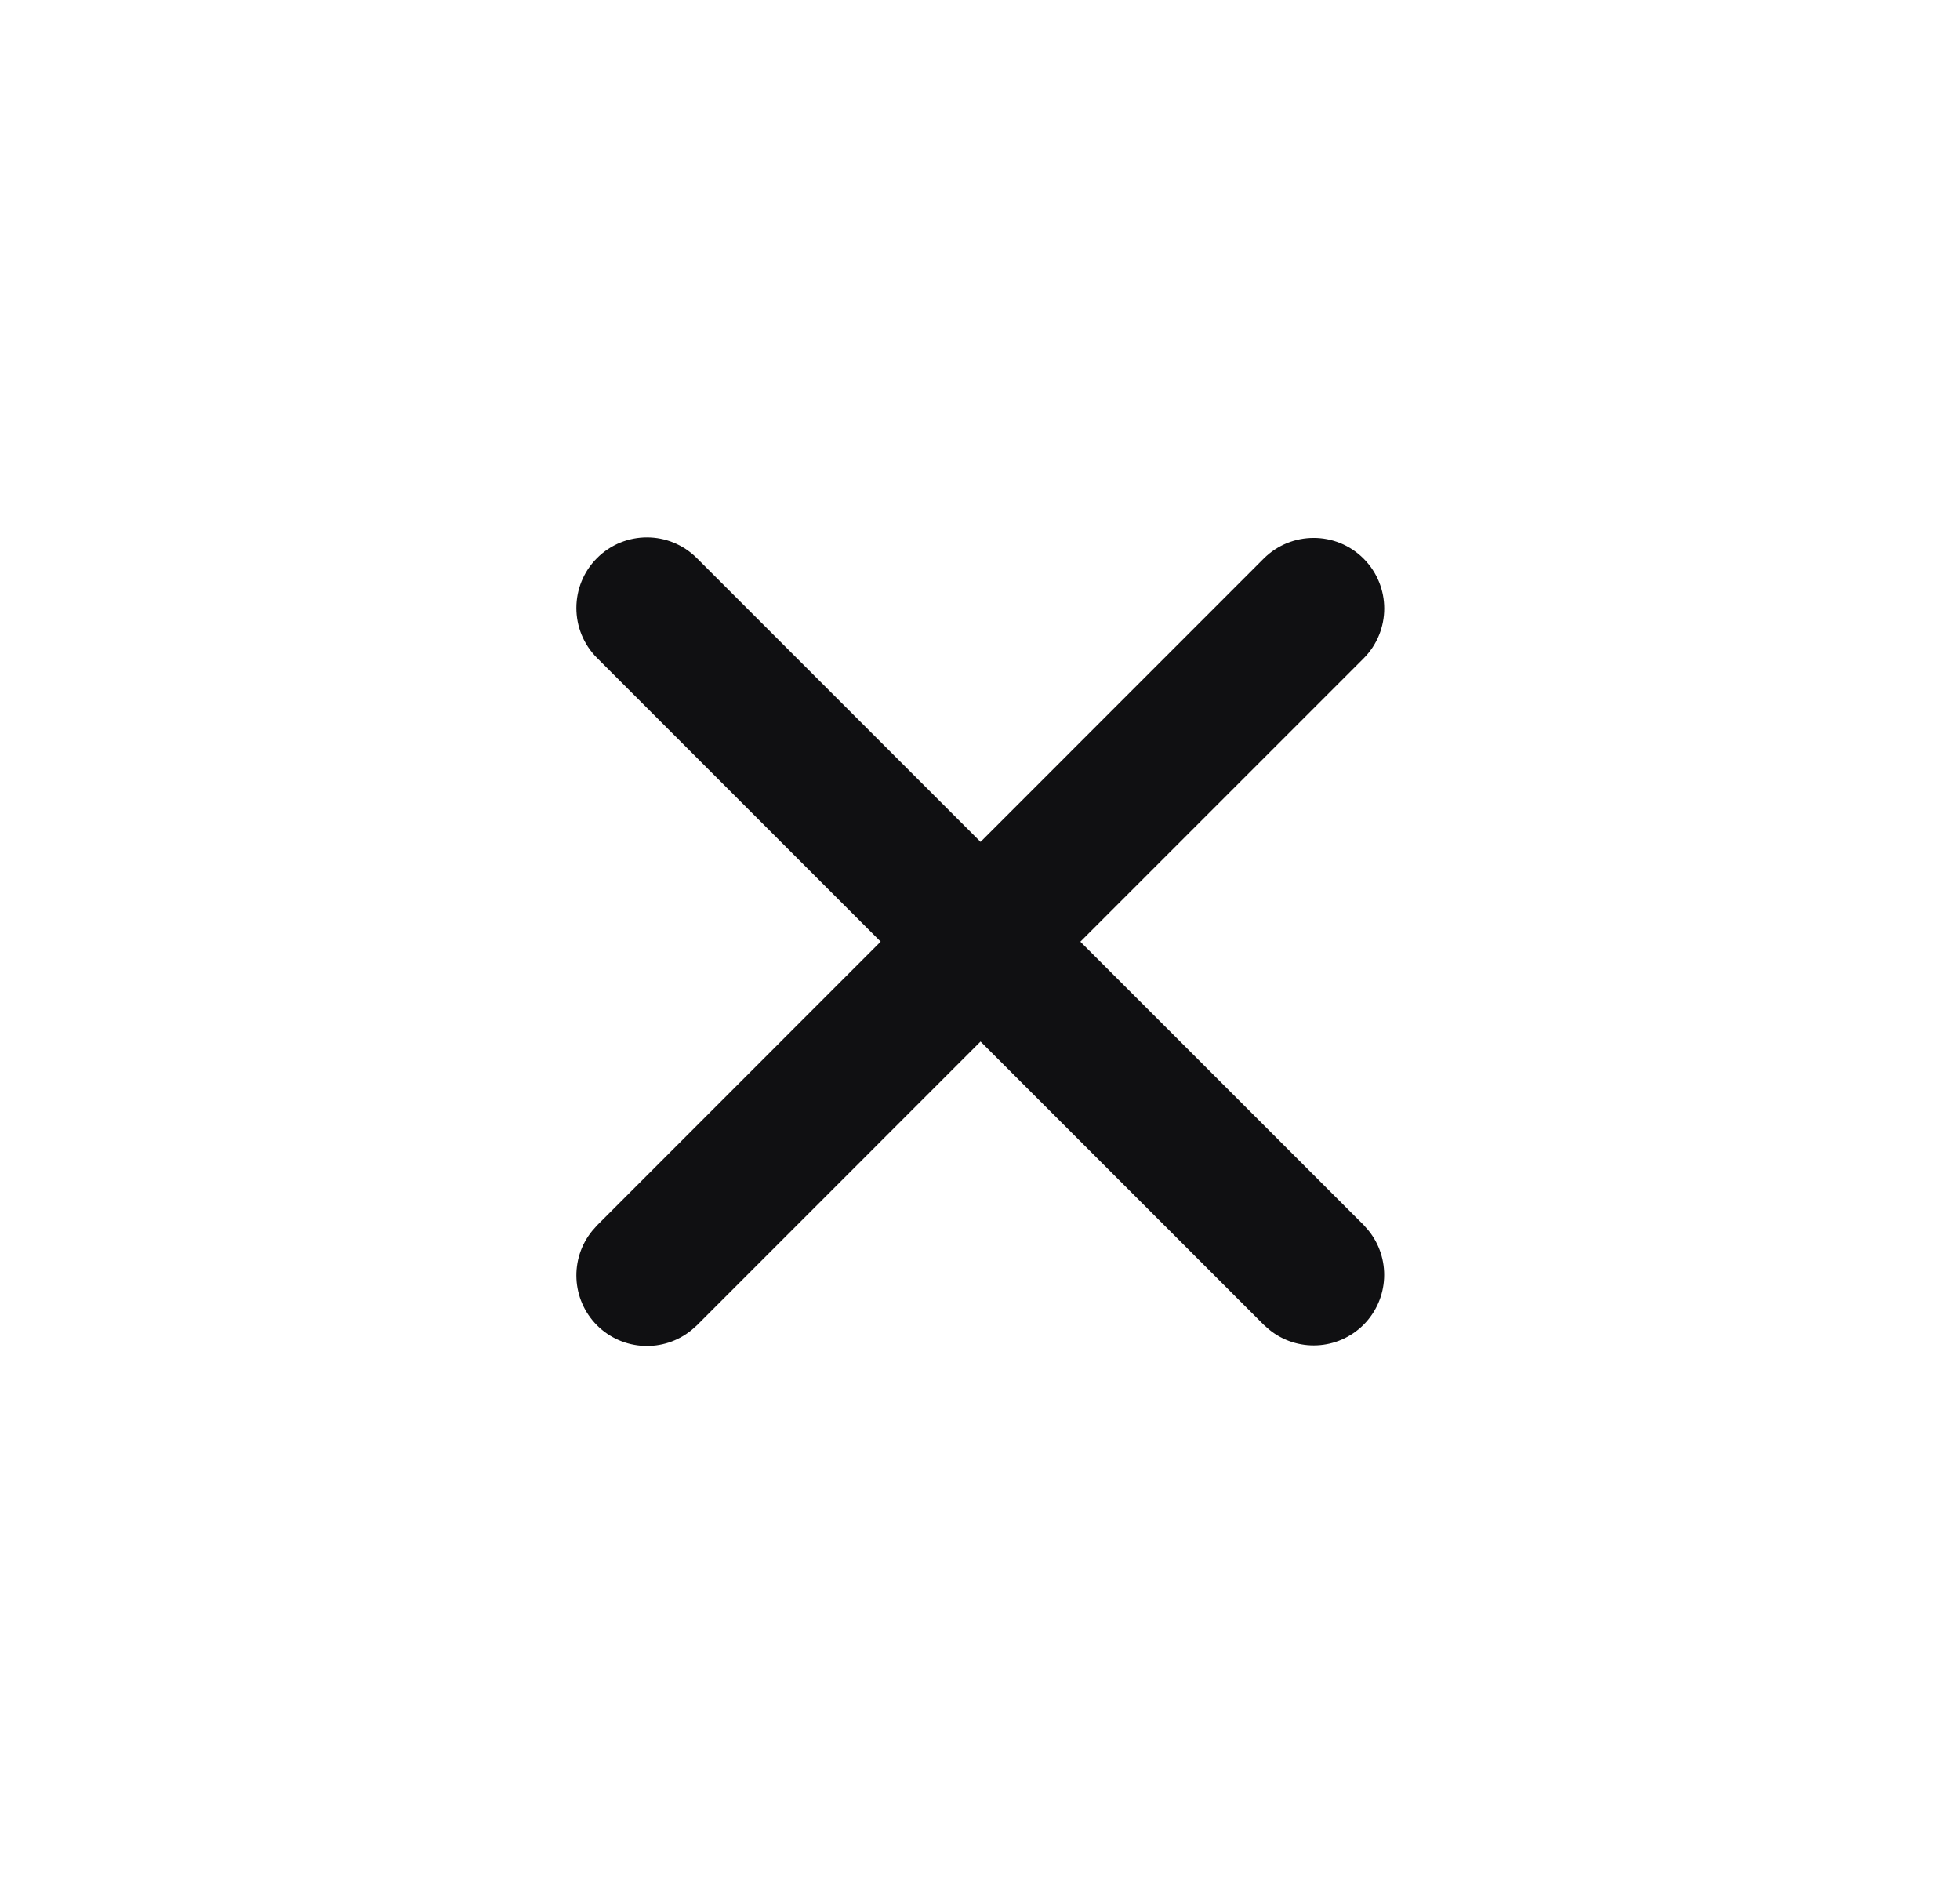 <svg width="25" height="24" viewBox="0 0 25 24" fill="none" xmlns="http://www.w3.org/2000/svg">
<path d="M7.615 7.117C7.967 6.765 8.536 6.765 8.888 7.117L12.507 10.736L16.119 7.123C16.471 6.772 17.041 6.772 17.392 7.123C17.744 7.475 17.744 8.045 17.392 8.397L13.78 12.009L17.392 15.62L17.453 15.689C17.742 16.042 17.721 16.564 17.392 16.894C17.062 17.223 16.541 17.244 16.188 16.955L16.119 16.894L12.507 13.282L8.889 16.901L8.82 16.962C8.467 17.251 7.945 17.23 7.615 16.901C7.286 16.571 7.265 16.049 7.554 15.696L7.615 15.627L11.233 12.008L7.615 8.39C7.264 8.039 7.264 7.468 7.615 7.117Z" fill="#101012"/>
</svg>
